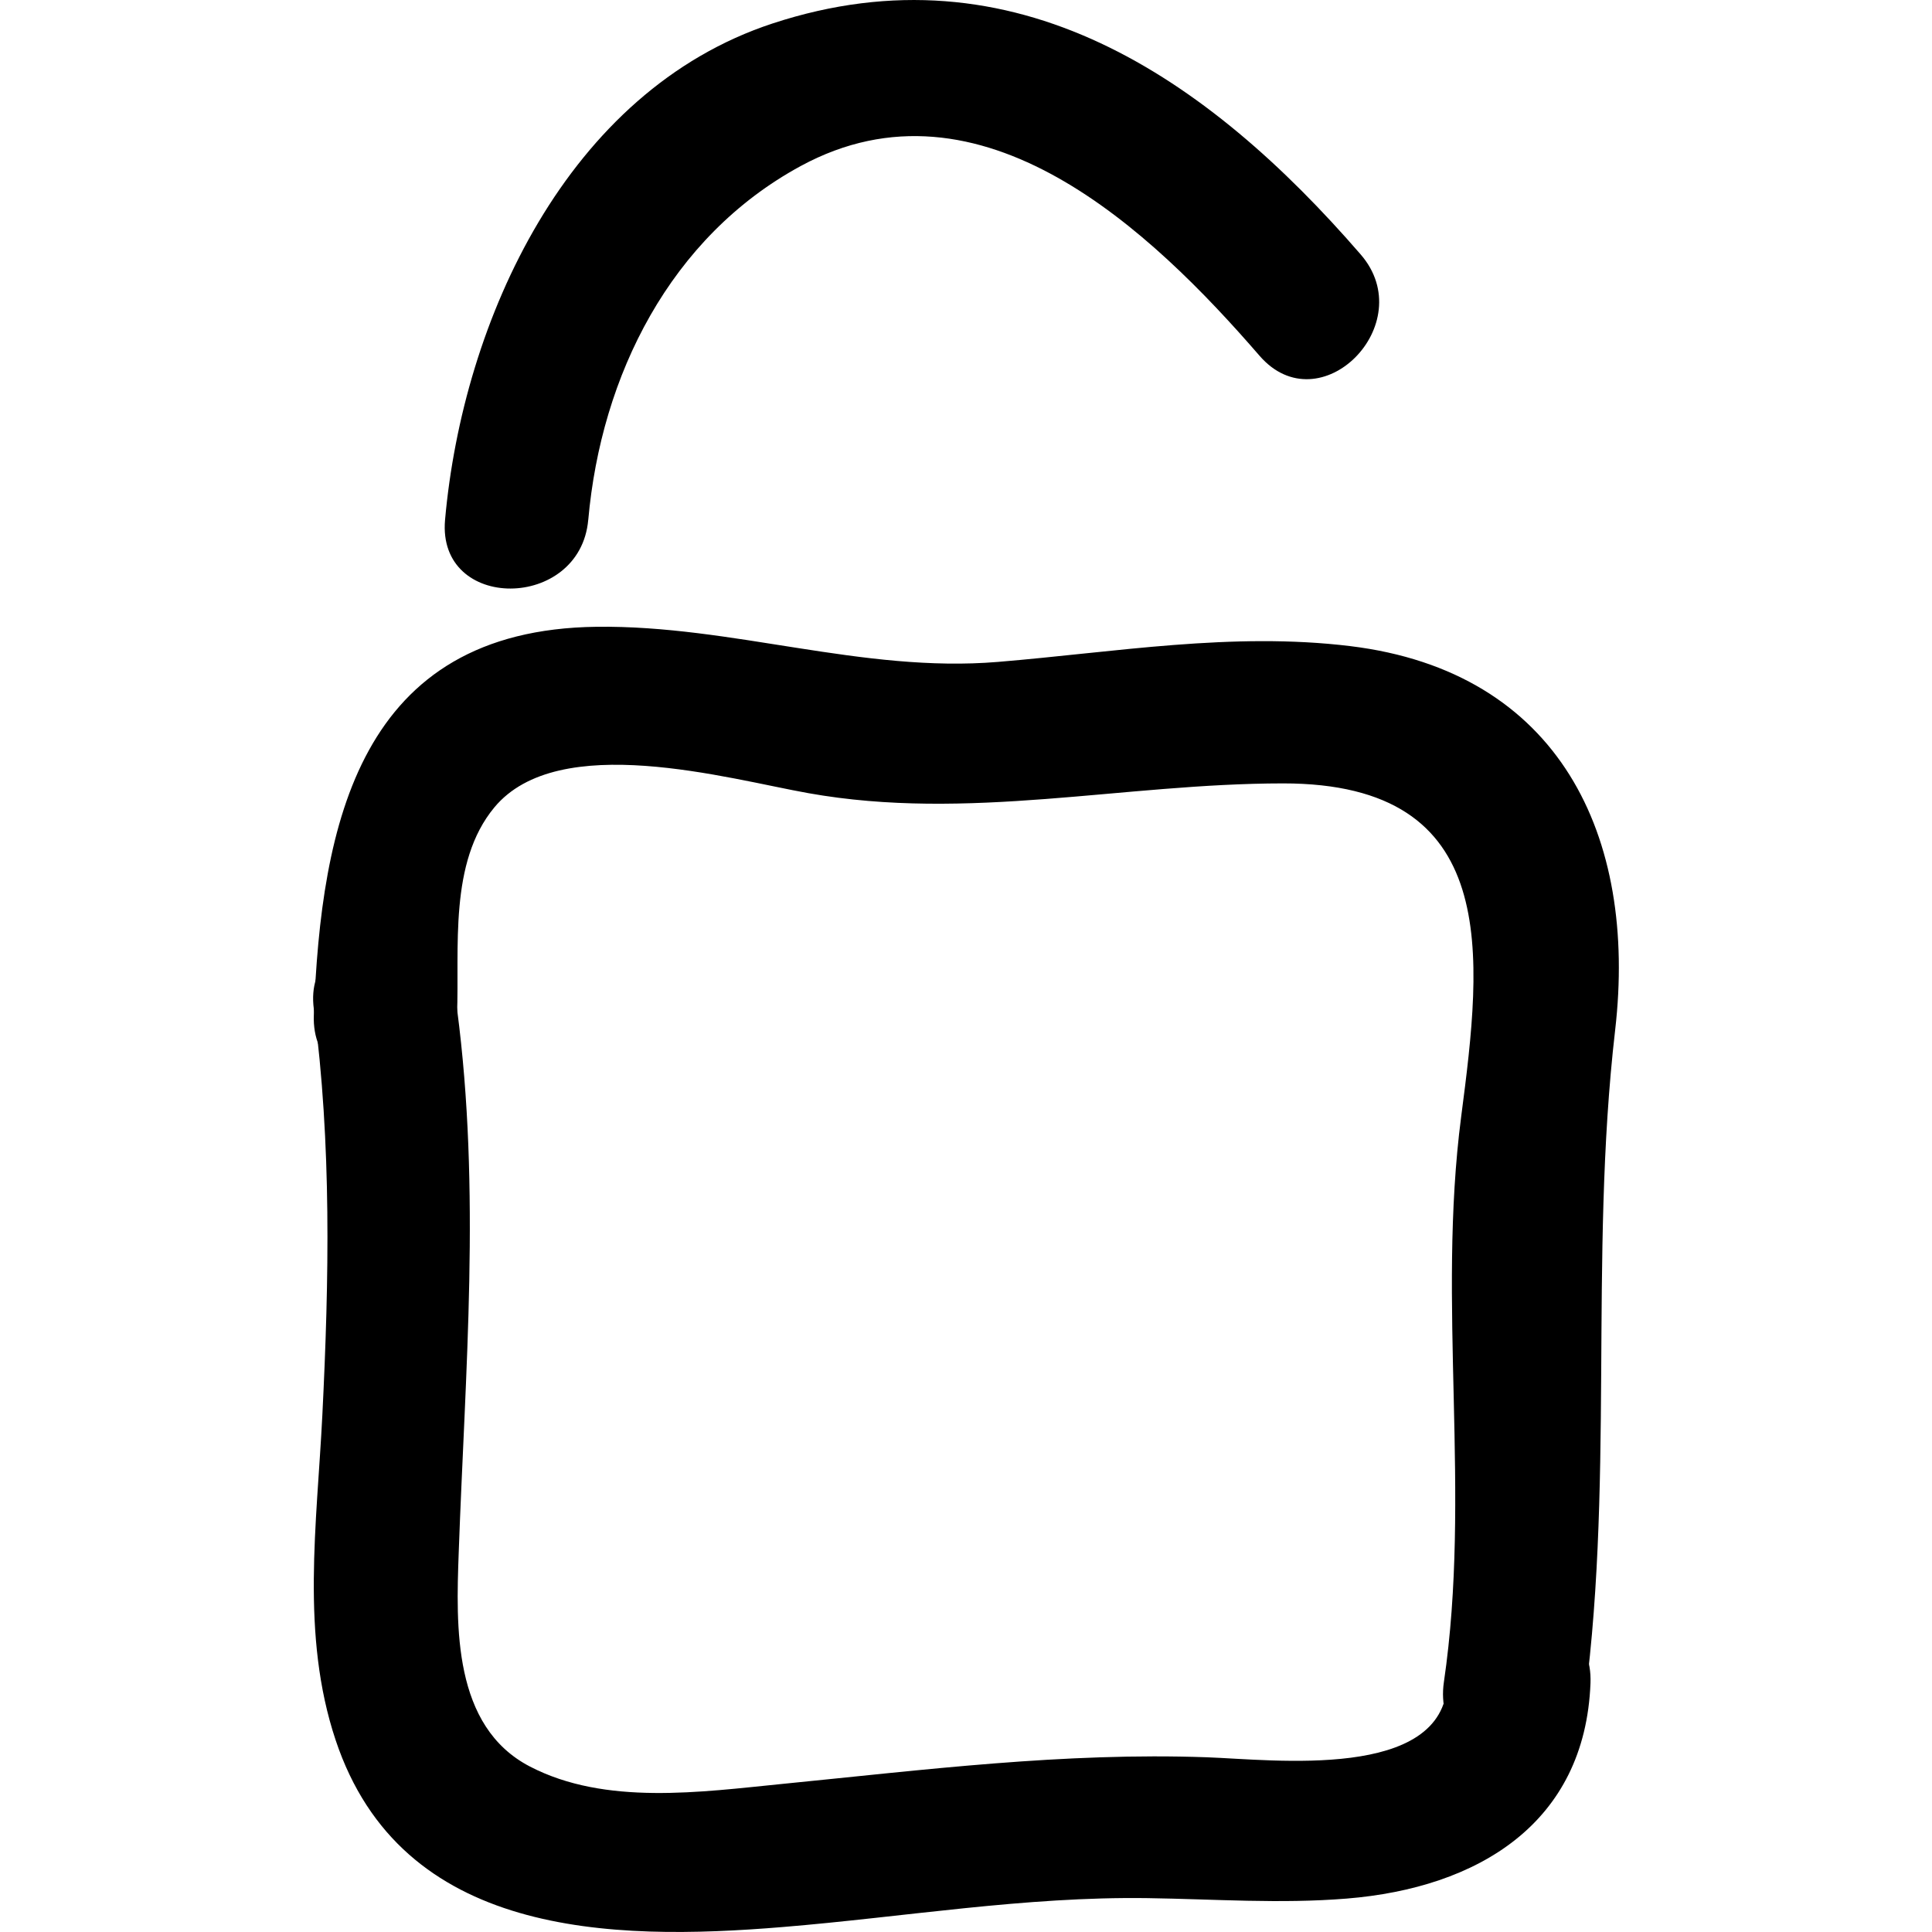 <!-- Generated by IcoMoon.io -->
<svg version="1.1" xmlns="http://www.w3.org/2000/svg" width="64" height="64" viewBox="0 0 64 64">
<path d="M19.487 17.221c0.424-4.785 2.718-9.374 7.032-11.718 5.98-3.251 11.637 2.16 15.203 6.28 2.005 2.316 5.345-1.054 3.353-3.353-5.053-5.837-11.46-10.29-19.485-7.652-6.798 2.236-10.26 9.836-10.847 16.443-0.27 3.047 4.475 3.021 4.743 0v0z"></path>
<path d="M15.14 33.623c0.083-2.216-0.281-5.049 1.236-6.877 2.129-2.564 7.74-0.946 10.4-0.472 5.297 0.945 10.414-0.319 15.725-0.323 7.271-0.004 6.6 5.691 5.903 11.034-0.81 6.214 0.343 12.489-0.573 18.734-0.439 2.99 4.131 4.278 4.573 1.261 1.116-7.606 0.217-15.236 1.1-22.858 0.742-6.419-1.843-11.875-8.778-12.719-3.91-0.476-7.778 0.202-11.673 0.524-4.483 0.372-8.803-1.22-13.289-1.164-7.853 0.097-9.13 6.506-9.368 12.86-0.115 3.060 4.629 3.049 4.743 0v0z"></path>
<path d="M10.397 33.425c0.59 4.49 0.505 8.944 0.281 13.457-0.179 3.598-0.721 7.279 0.44 10.76 2.174 6.523 9.090 6.665 14.803 6.194 4.035-0.332 8.034-1.016 12.095-0.958 2.208 0.032 4.386 0.194 6.594 0.015 4.332-0.352 7.898-2.481 8.077-7.136 0.118-3.060-4.626-3.048-4.743 0-0.125 3.236-5.758 2.534-7.967 2.455-4.73-0.168-9.355 0.417-14.056 0.882-2.708 0.269-5.864 0.724-8.366-0.575-2.564-1.33-2.446-4.659-2.36-7.074 0.215-6.042 0.738-11.996-0.055-18.021-0.394-2.987-5.141-3.026-4.744 0v0z"></path>
</svg>
